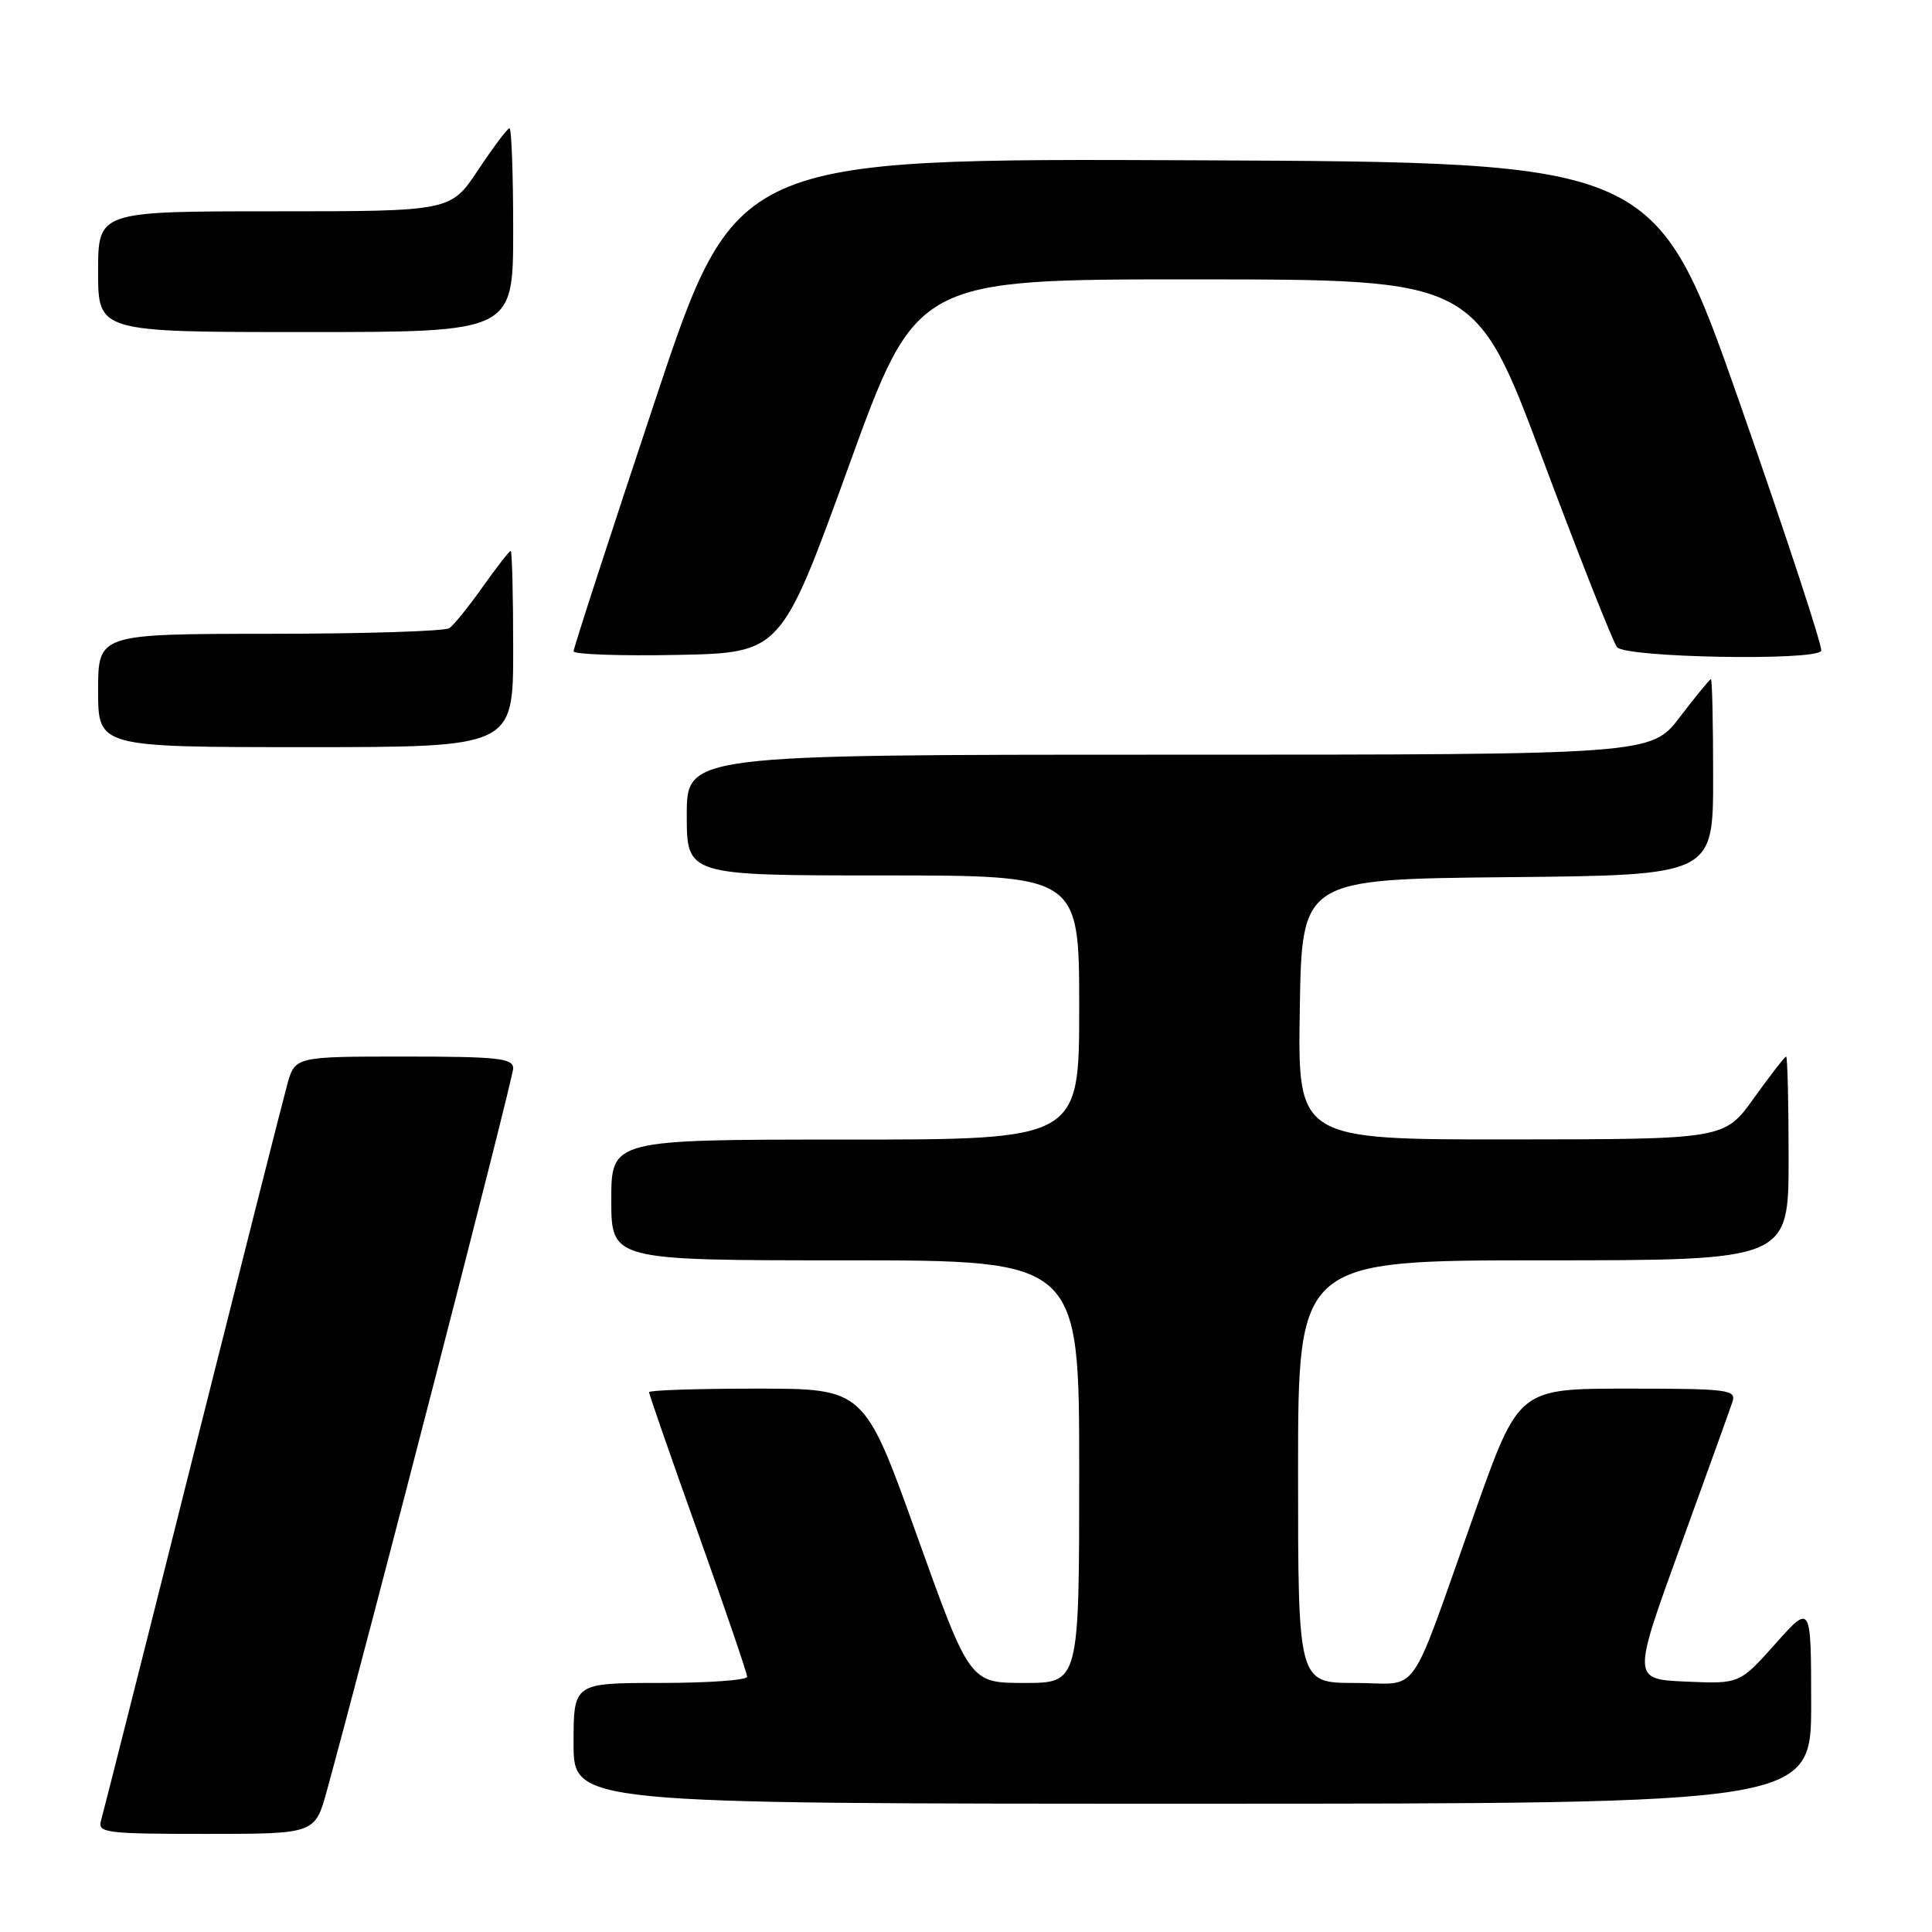 <?xml version="1.0" encoding="UTF-8" standalone="no"?>
<!DOCTYPE svg PUBLIC "-//W3C//DTD SVG 1.1//EN" "http://www.w3.org/Graphics/SVG/1.1/DTD/svg11.dtd" >
<svg xmlns="http://www.w3.org/2000/svg" xmlns:xlink="http://www.w3.org/1999/xlink" version="1.1" viewBox="0 0 256 256">
 <g >
 <path fill="currentColor"
d=" M 43.32 237.25 C 48.75 217.48 68.00 142.87 68.00 141.57 C 68.00 140.22 66.01 140.00 53.55 140.00 C 39.09 140.00 39.09 140.00 38.05 143.75 C 37.48 145.81 31.81 168.20 25.45 193.50 C 19.10 218.80 13.66 240.29 13.38 241.25 C 12.91 242.86 14.02 243.00 27.30 243.00 C 41.74 243.00 41.74 243.00 43.32 237.25 Z  M 239.99 225.75 C 239.98 212.50 239.98 212.50 235.24 217.82 C 230.50 223.13 230.50 223.13 223.39 222.82 C 216.28 222.50 216.28 222.50 222.63 205.00 C 226.12 195.38 229.24 186.71 229.56 185.75 C 230.09 184.14 229.00 184.00 215.69 184.00 C 201.24 184.00 201.24 184.00 195.47 200.25 C 186.39 225.83 188.37 223.00 179.55 223.00 C 172.00 223.00 172.00 223.00 172.00 195.00 C 172.00 167.00 172.00 167.00 204.50 167.00 C 237.00 167.00 237.00 167.00 237.00 153.50 C 237.00 146.07 236.85 140.00 236.67 140.00 C 236.50 140.00 234.58 142.47 232.42 145.48 C 228.50 150.96 228.50 150.96 200.23 150.98 C 171.95 151.00 171.95 151.00 172.23 133.75 C 172.50 116.50 172.50 116.50 199.75 116.23 C 227.00 115.97 227.00 115.97 227.00 102.98 C 227.00 95.84 226.87 90.00 226.71 90.00 C 226.54 90.00 224.70 92.25 222.60 95.00 C 218.78 100.00 218.78 100.00 154.89 100.00 C 91.00 100.00 91.00 100.00 91.00 108.00 C 91.00 116.00 91.00 116.00 117.00 116.00 C 143.00 116.00 143.00 116.00 143.00 133.50 C 143.00 151.00 143.00 151.00 112.00 151.00 C 81.00 151.00 81.00 151.00 81.00 159.00 C 81.00 167.00 81.00 167.00 112.00 167.00 C 143.00 167.00 143.00 167.00 143.00 195.00 C 143.00 223.00 143.00 223.00 135.75 223.00 C 128.50 223.00 128.50 223.00 121.51 203.50 C 114.53 184.00 114.53 184.00 100.26 184.00 C 92.42 184.00 86.00 184.21 86.00 184.47 C 86.00 184.73 88.92 193.14 92.50 203.15 C 96.08 213.17 99.00 221.73 99.00 222.18 C 99.00 222.63 93.83 223.00 87.50 223.00 C 76.00 223.00 76.00 223.00 76.00 231.00 C 76.00 239.00 76.00 239.00 158.00 239.00 C 240.00 239.00 240.00 239.00 239.99 225.75 Z  M 68.00 86.00 C 68.00 78.85 67.85 73.00 67.67 73.00 C 67.49 73.00 65.82 75.14 63.97 77.75 C 62.12 80.36 60.13 82.83 59.55 83.23 C 58.97 83.64 48.26 83.98 35.75 83.98 C 13.00 84.00 13.00 84.00 13.00 91.50 C 13.00 99.00 13.00 99.00 40.50 99.00 C 68.00 99.00 68.00 99.00 68.00 86.00 Z  M 112.47 61.75 C 121.44 37.00 121.44 37.00 158.47 37.02 C 195.50 37.03 195.50 37.03 204.39 60.77 C 209.28 73.82 213.72 85.06 214.26 85.75 C 215.35 87.14 240.53 87.60 241.32 86.25 C 241.56 85.84 236.72 71.10 230.56 53.50 C 219.35 21.50 219.35 21.50 158.42 21.24 C 97.48 20.98 97.48 20.98 86.74 53.26 C 80.83 71.01 76.00 85.88 76.00 86.30 C 76.00 86.71 82.19 86.93 89.75 86.78 C 103.50 86.50 103.50 86.50 112.47 61.75 Z  M 68.00 30.50 C 68.00 23.07 67.78 17.00 67.51 17.00 C 67.24 17.00 65.38 19.48 63.37 22.50 C 59.72 28.00 59.72 28.00 36.36 28.00 C 13.00 28.00 13.00 28.00 13.00 36.00 C 13.00 44.00 13.00 44.00 40.50 44.00 C 68.00 44.00 68.00 44.00 68.00 30.50 Z "/>
</g>
</svg>